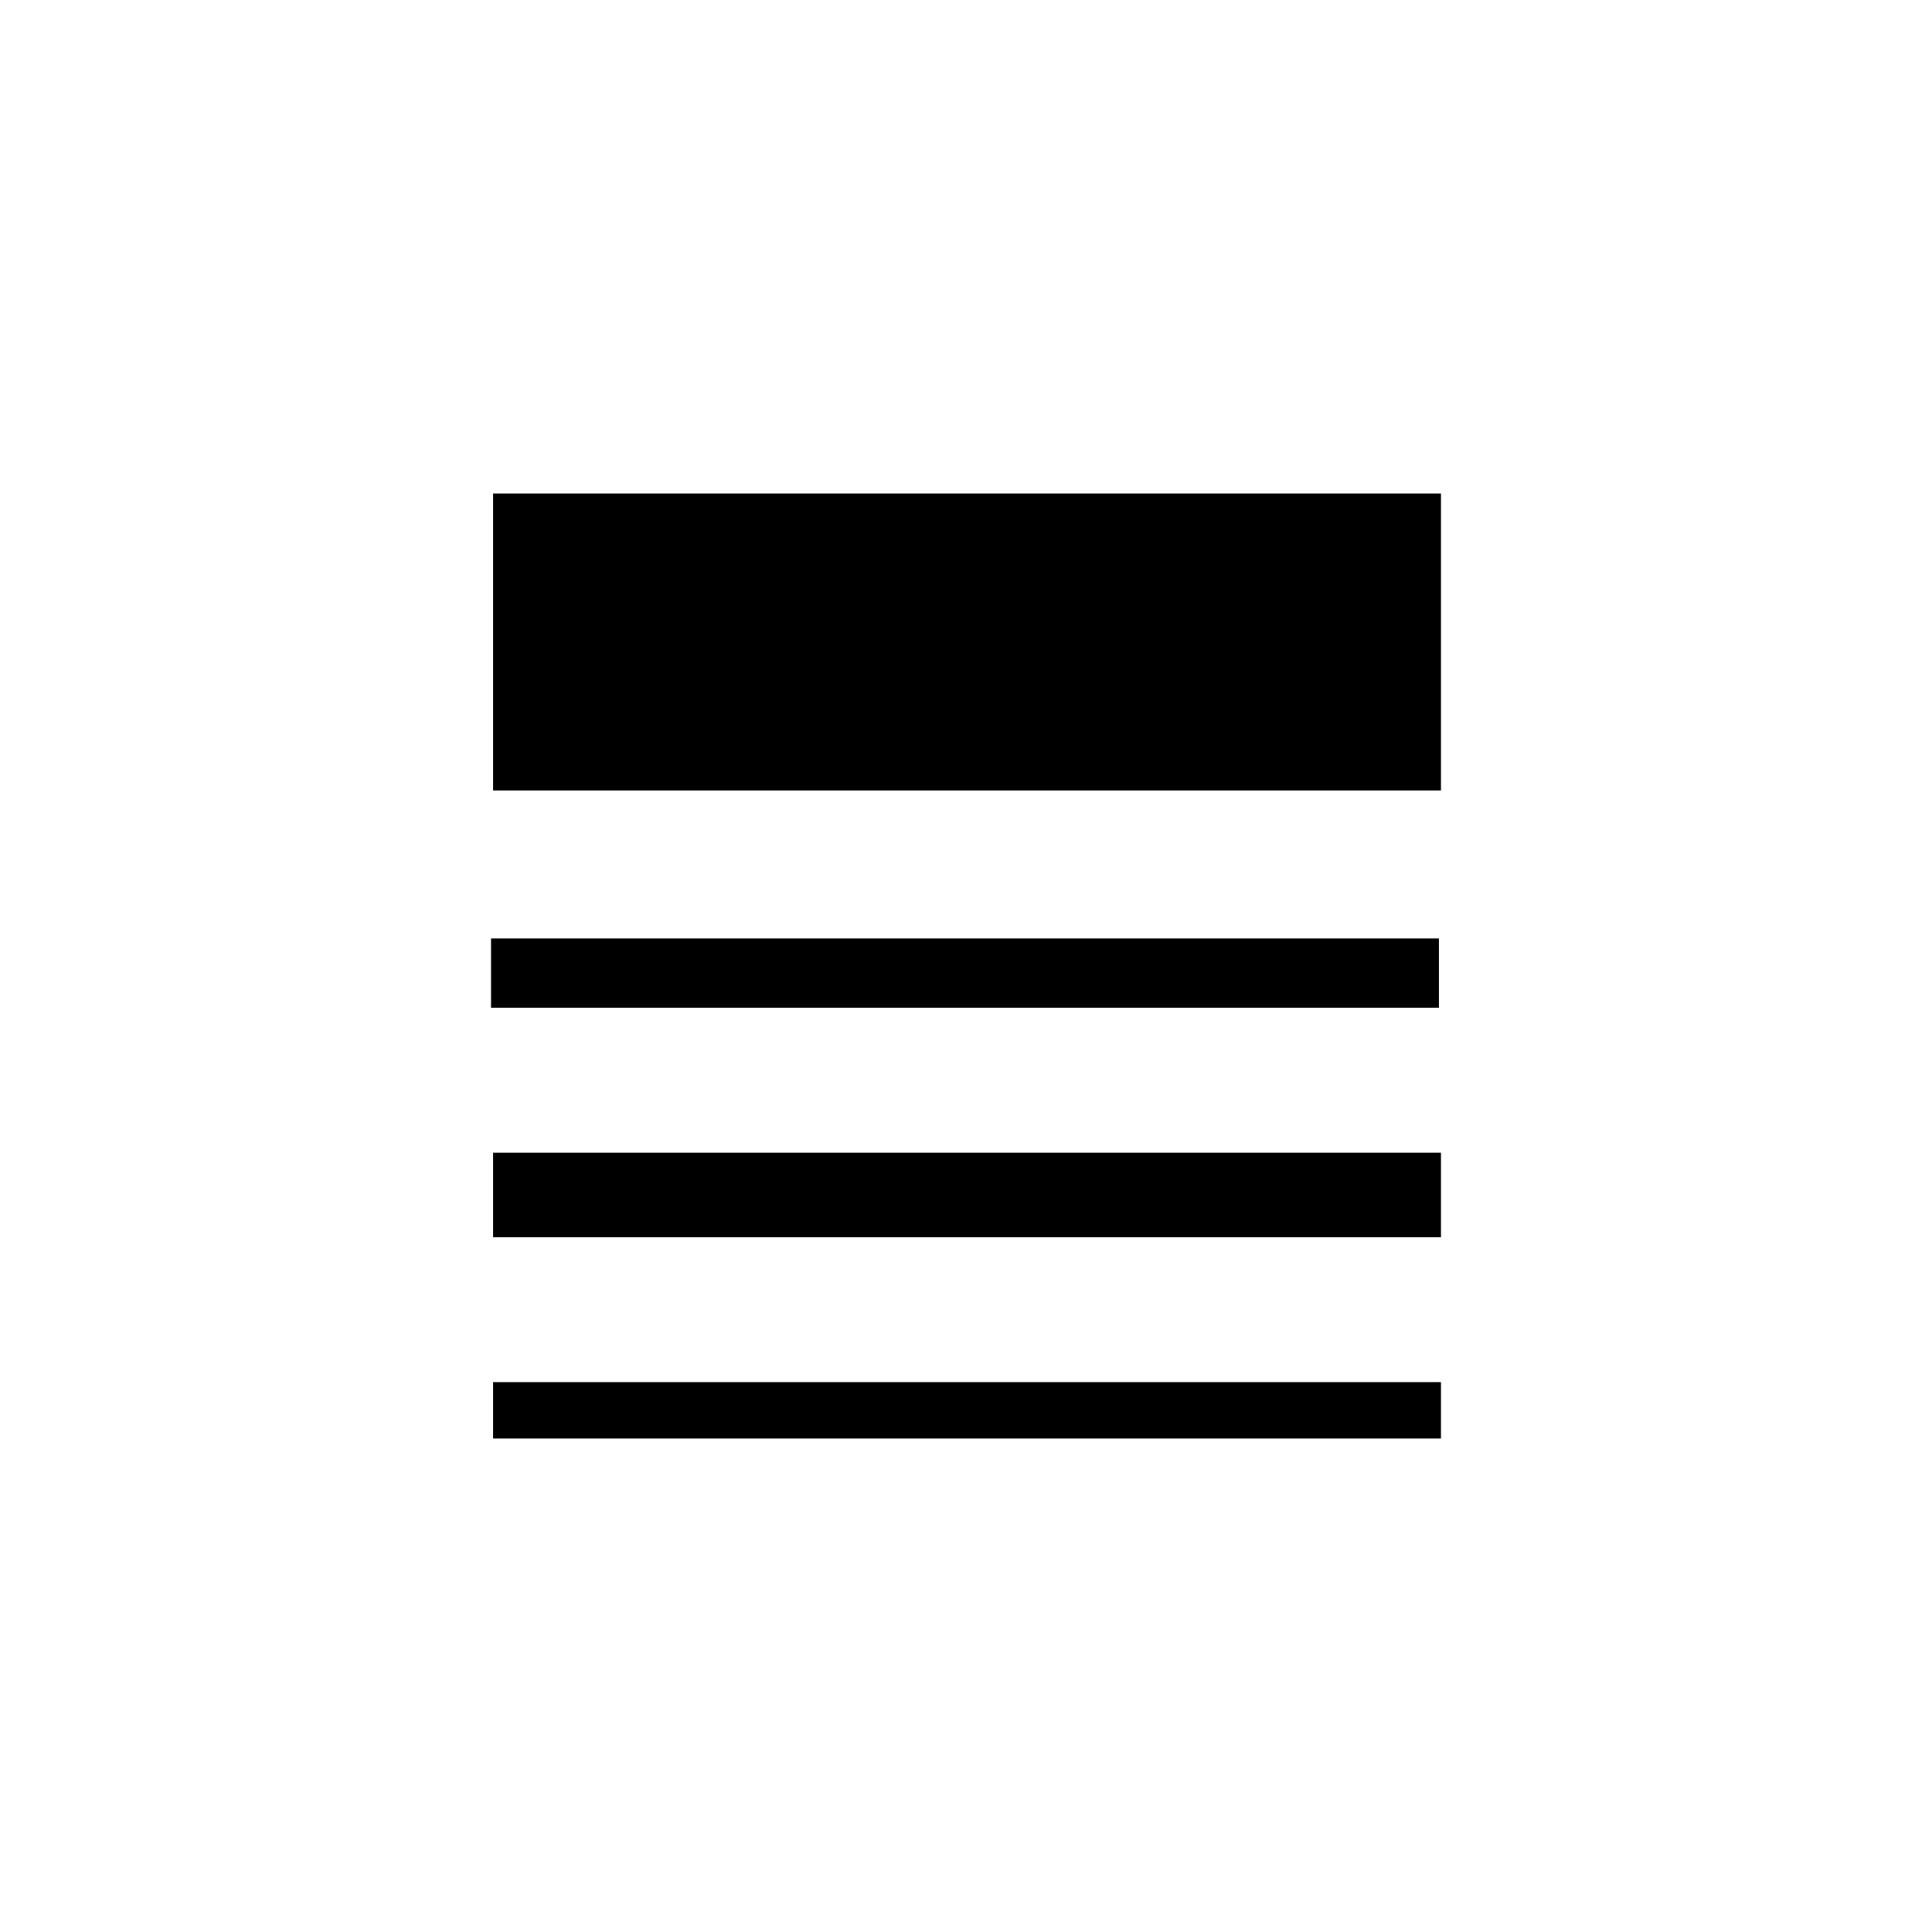 <svg xmlns="http://www.w3.org/2000/svg" height="20" viewBox="0 -960 960 960" width="20"><path d="M245-245.23v-28h471v28H245Zm0-100v-42h471v42H245Zm-1-114v-34.46h471v34.46H244Zm1-108v-147.54h471v147.54H245Z"/></svg>